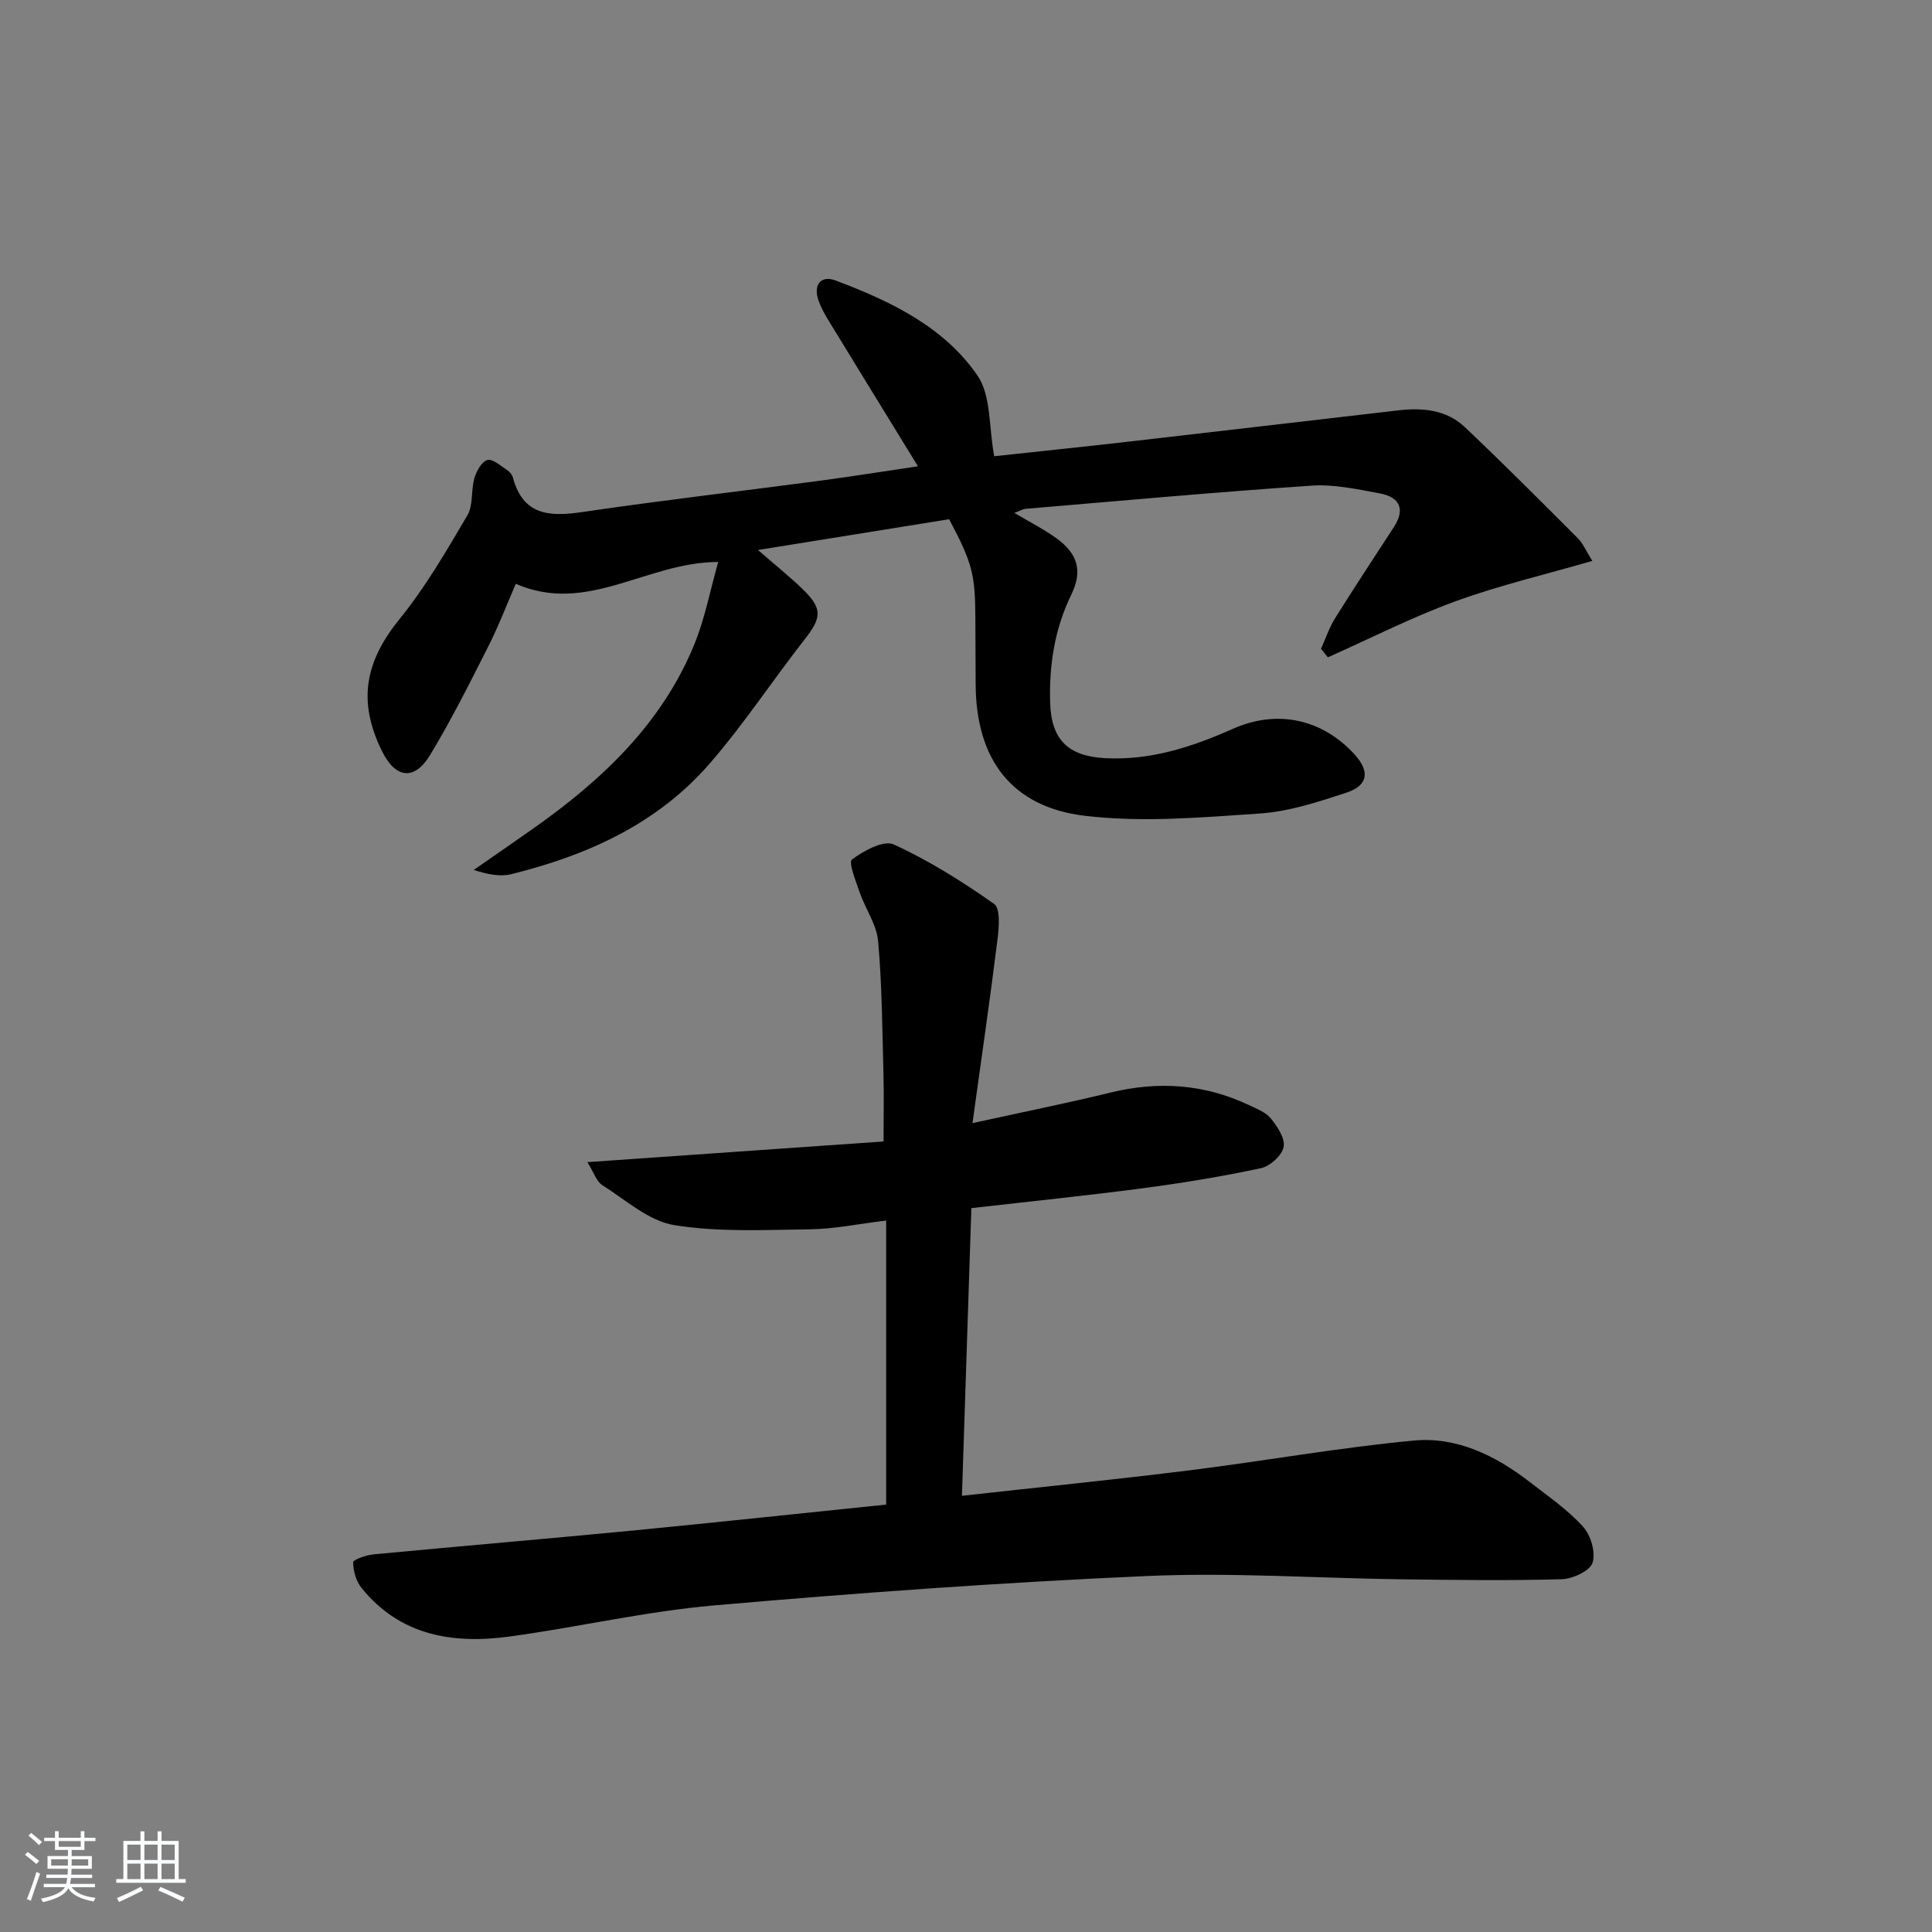 <svg enable-background="new 0 0 400 400" viewBox="0 0 400 400" xmlns="http://www.w3.org/2000/svg"><rect x="0" y="0" width="400" height="400" fill="#808080" stroke="none"/><path d="m5.17 384 .55-.58c.85.61 1.65 1.24 2.4 1.87l-.59.64c-.83-.73-1.62-1.38-2.36-1.93m1.22 9.53-.82-.34c.71-1.76 1.37-3.64 1.98-5.63.24.13.5.25.76.36-.6 1.67-1.24 3.54-1.92 5.61m-.5-13.5.57-.54c.56.44 1.31 1.06 2.26 1.87l-.65.64c-.67-.66-1.4-1.32-2.18-1.97m3.25.46h2.24v-1.36h.77v1.36h4.57v-1.36h.76v1.36h2.28v.69h-2.28v1.84h-2.64v1.26h4.18v2.64h-4.21c0 .45-.02.86-.05 1.21h4.32v.69h-4.38c-.04.34-.1.75-.19 1.22h5.15v.69h-4.82c.87 1.19 2.51 1.92 4.93 2.19-.17.31-.3.57-.37.76-2.77-.49-4.52-1.41-5.26-2.76-.56 1.26-2.3 2.23-5.24 2.9-.12-.24-.26-.48-.43-.72 2.73-.55 4.38-1.34 4.96-2.38h-4.38v-.69h4.65c.1-.38.17-.79.21-1.22h-4.32v-.69h4.4c.03-.34.05-.75.05-1.21h-4.2v-2.64h4.23v-1.26h-2.69v-1.84h-2.24zm1.46 4.46v1.29h3.45c.01-.4.02-.57.01-.53v-.32-.45h-3.46zm1.55-2.59h4.57v-1.19h-4.57zm6.11 2.59h-3.42v.77c-.01.19-.01.37-.02.53h3.44z" fill="#fafbfc"/><path d="m32.63 379.16h.82v1.98h3.54v7.89h1.46v.78h-14.37v-.78h1.46v-7.89h3.54v-1.98h.82v1.98h2.73zm-3.49 11.48.5.73c-1.61.82-3.28 1.63-5 2.42-.13-.27-.28-.55-.44-.82 1.75-.73 3.4-1.5 4.94-2.33m-2.78-5.55h2.73v-3.18h-2.73zm0 3.95h2.73v-3.2h-2.73zm3.54-3.95h2.73v-3.18h-2.73zm0 3.95h2.73v-3.2h-2.73zm7.89 4.68c-1.84-.92-3.51-1.7-5.02-2.32l.45-.73c1.89.8 3.57 1.55 5.04 2.23zm-1.62-11.81h-2.73v3.18h2.73zm-2.73 7.13h2.73v-3.2h-2.73z" fill="#fafbfc"/><g fill="#000001"><path d="m183.47 311.51c0-19.89 0-38.96 0-58.81-5.86.71-10.74 1.74-15.63 1.81-9.43.12-19.02.63-28.24-.86-5.29-.86-10.07-5.23-14.91-8.29-1.2-.76-1.73-2.59-3.08-4.75 20.83-1.46 40.73-2.85 61.32-4.28 0-5.19.1-9.63-.02-14.06-.25-9.14-.29-18.3-1.1-27.39-.31-3.45-2.62-6.68-3.81-10.09-.8-2.31-2.37-6.28-1.61-6.84 2.43-1.81 6.56-4.07 8.64-3.12 7.3 3.34 14.21 7.68 20.79 12.32 1.33.94 1.01 4.89.7 7.37-1.53 12.27-3.31 24.51-5.18 38.01 10.53-2.31 19.58-4.13 28.55-6.32 9.9-2.42 19.43-1.79 28.65 2.57 1.64.77 3.54 1.51 4.61 2.83 1.35 1.67 2.97 4.14 2.61 5.87-.37 1.76-2.81 3.98-4.69 4.38-8.1 1.73-16.31 3.08-24.52 4.16-11.66 1.54-23.36 2.72-35.44 4.11-.65 19.92-1.29 39.44-1.95 59.56 16.22-1.8 31.72-3.36 47.18-5.28 15.48-1.93 30.88-4.71 46.4-6.16 8.86-.83 16.88 3.1 23.92 8.54 3.81 2.95 7.86 5.74 11.07 9.26 1.62 1.78 2.69 5.39 1.99 7.51-.56 1.7-4.13 3.33-6.4 3.4-10.99.31-21.99.16-32.99.02-17.65-.23-35.33-1.46-52.93-.68-29.88 1.32-59.74 3.48-89.54 6.08-14.19 1.24-28.18 4.51-42.33 6.44-11.72 1.6-22.68-.14-30.69-10.07-1.12-1.39-1.71-3.51-1.72-5.3 0-.55 2.69-1.48 4.21-1.63 18.04-1.72 36.09-3.24 54.13-4.98 17.5-1.71 34.99-3.58 52.01-5.33z"/><path d="m190.05 96.54c-6.41-10.44-12.5-20.34-18.55-30.25-.78-1.27-1.5-2.61-2.01-4-1.18-3.23.39-5.39 3.51-4.22 11.3 4.26 22.4 9.53 29.38 19.69 2.85 4.15 2.32 10.61 3.46 16.7 8.63-.94 18.49-1.95 28.32-3.08 18.49-2.11 36.97-4.3 55.45-6.43 4.95-.57 9.87-.1 13.61 3.43 7.98 7.53 15.72 15.33 23.48 23.09 1.02 1.02 1.6 2.47 2.97 4.66-9.83 2.85-19.31 5.07-28.38 8.38-9 3.29-17.59 7.68-26.37 11.58-.47-.59-.95-1.18-1.42-1.77.97-2.13 1.71-4.39 2.94-6.36 3.96-6.35 8.1-12.59 12.17-18.87 2.38-3.68 1.16-6.16-2.84-6.92-4.7-.88-9.56-1.94-14.26-1.62-19.72 1.33-39.42 3.13-59.12 4.79-.62.05-1.22.43-2.38.85 3.19 1.9 6.08 3.36 8.68 5.23 4.5 3.23 5.48 6.85 3.11 11.7-3.45 7.07-4.6 14.53-4.38 22.29.21 7.75 3.71 11.15 11.39 11.56 9.43.5 18.05-2.34 26.46-6.08 9.04-4.02 18.35-2.13 25.14 5.26 3.25 3.54 2.88 6.48-1.67 7.97-5.81 1.9-11.81 3.89-17.84 4.3-12.05.82-24.33 1.9-36.23.49-15.35-1.82-22.62-11.84-22.67-27.28-.01-4.5-.05-9-.06-13.5-.04-9.3-.61-11.5-5.43-20.63-12.78 2.06-25.66 4.13-39.58 6.37 3.61 3.15 6.62 5.54 9.37 8.22 4.02 3.92 3.78 5.83.37 10.19-6.66 8.5-12.62 17.59-19.68 25.74-10.82 12.51-25.34 19.06-41.11 22.96-2.3.57-4.86.08-7.8-.87 4.1-2.85 8.22-5.68 12.31-8.56 14.22-10.03 26.65-21.7 33.38-38.18 2.15-5.26 3.21-10.95 4.93-17.02-14.83.01-27.06 10.98-41.91 4.52-1.93 4.44-3.62 8.88-5.76 13.09-3.82 7.54-7.61 15.13-11.98 22.35-3.27 5.4-7.18 4.86-9.97-.81-5.1-10.37-3.5-18.53 3.71-27.42 5.34-6.58 9.65-14.04 13.97-21.37 1.25-2.12.73-5.22 1.47-7.75.42-1.45 1.52-3.41 2.7-3.72 1.09-.29 2.73 1.22 4.05 2.07.53.34 1.05.96 1.21 1.55 2.1 7.88 7.6 8.15 14.39 7.15 16.43-2.42 32.94-4.32 49.41-6.51 6.68-.9 13.34-1.97 20.06-2.96z"/></g></svg>